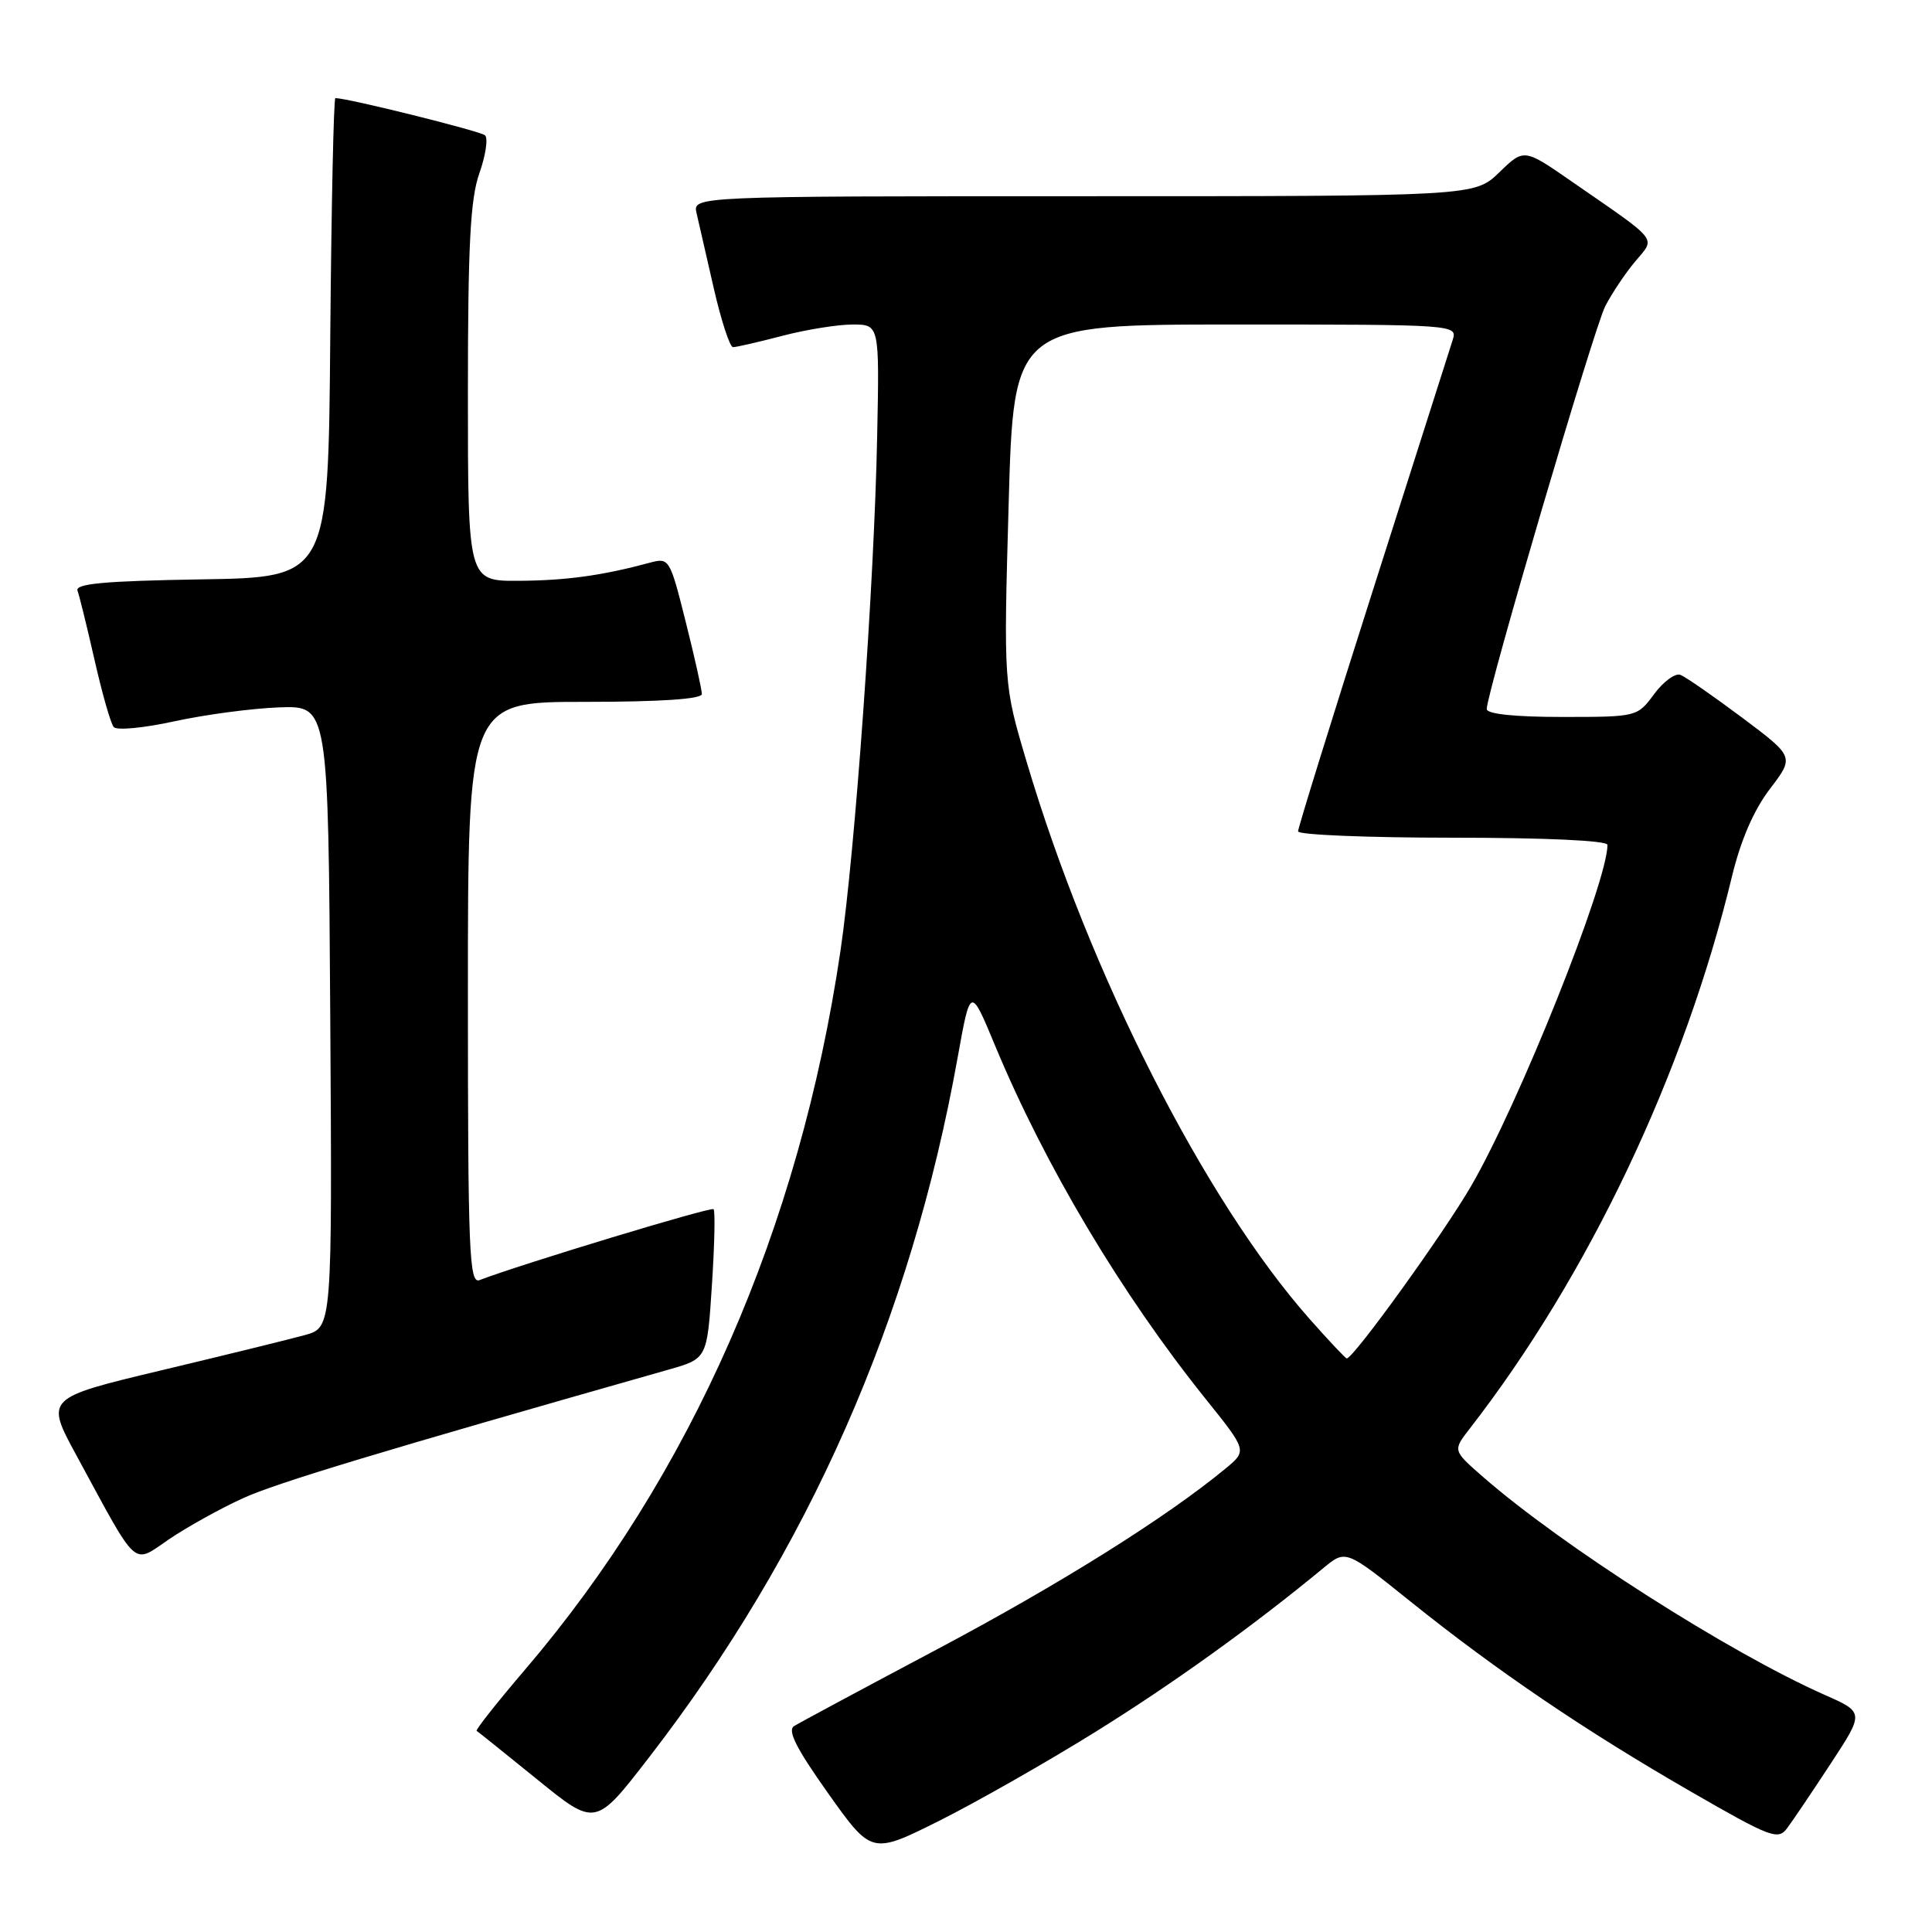 <?xml version="1.0" encoding="UTF-8" standalone="no"?>
<!DOCTYPE svg PUBLIC "-//W3C//DTD SVG 1.1//EN" "http://www.w3.org/Graphics/SVG/1.1/DTD/svg11.dtd" >
<svg xmlns="http://www.w3.org/2000/svg" xmlns:xlink="http://www.w3.org/1999/xlink" version="1.1" viewBox="0 0 256 256">
 <g >
 <path fill="currentColor"
d=" M 145.14 229.49 C 155.39 223.12 166.05 215.46 175.41 207.73 C 178.33 205.33 178.33 205.33 186.91 212.22 C 198.33 221.39 210.03 229.32 224.00 237.37 C 234.62 243.49 235.60 243.87 236.80 242.25 C 237.52 241.29 240.12 237.44 242.57 233.70 C 247.03 226.90 247.03 226.90 241.76 224.57 C 229.17 219.00 206.97 204.84 196.50 195.69 C 192.50 192.20 192.50 192.20 194.71 189.35 C 210.45 169.09 223.19 142.28 229.49 116.15 C 230.65 111.34 232.38 107.34 234.52 104.54 C 237.77 100.28 237.77 100.28 230.84 95.09 C 227.03 92.24 223.35 89.69 222.66 89.42 C 221.98 89.16 220.41 90.31 219.18 91.97 C 216.95 94.99 216.91 95.00 206.97 95.00 C 200.70 95.00 197.00 94.61 197.00 93.95 C 197.00 91.77 211.20 43.52 212.70 40.58 C 213.57 38.89 215.35 36.22 216.66 34.66 C 219.39 31.38 220.05 32.21 208.22 24.02 C 201.94 19.67 201.94 19.67 198.67 22.83 C 195.40 26.00 195.40 26.00 143.59 26.00 C 91.78 26.00 91.78 26.00 92.30 28.25 C 92.58 29.49 93.61 33.99 94.59 38.25 C 95.57 42.51 96.71 46.00 97.13 46.00 C 97.56 46.00 100.49 45.33 103.66 44.50 C 106.83 43.67 111.02 43.00 112.97 43.00 C 116.53 43.00 116.53 43.00 116.23 57.75 C 115.85 77.28 113.31 112.82 111.37 125.97 C 105.93 162.81 91.58 195.49 69.50 221.32 C 65.82 225.63 62.97 229.24 63.16 229.35 C 63.35 229.46 66.96 232.37 71.20 235.80 C 78.90 242.05 78.90 242.05 85.95 232.93 C 107.12 205.54 120.70 174.74 126.90 140.09 C 128.59 130.68 128.59 130.68 131.87 138.59 C 138.48 154.48 148.61 171.48 159.75 185.36 C 165.26 192.22 165.26 192.22 162.38 194.60 C 154.56 201.06 140.50 209.87 124.36 218.44 C 114.54 223.65 105.93 228.27 105.23 228.71 C 104.30 229.29 105.51 231.67 109.73 237.62 C 115.50 245.74 115.50 245.74 124.50 241.24 C 129.45 238.76 138.74 233.47 145.14 229.49 Z  M 32.18 198.53 C 36.63 196.49 50.43 192.33 88.60 181.48 C 93.70 180.03 93.70 180.03 94.33 170.33 C 94.68 165.00 94.78 160.45 94.55 160.22 C 94.21 159.88 69.07 167.50 63.54 169.62 C 62.17 170.15 62.00 165.91 62.00 131.61 C 62.00 93.00 62.00 93.00 77.50 93.00 C 87.53 93.00 93.00 92.63 93.00 91.96 C 93.00 91.39 92.04 87.09 90.86 82.39 C 88.76 74.02 88.67 73.87 86.11 74.56 C 79.82 76.26 75.05 76.92 68.75 76.96 C 62.00 77.00 62.00 77.00 62.00 52.13 C 62.00 32.43 62.32 26.35 63.52 22.95 C 64.36 20.58 64.69 18.32 64.27 17.93 C 63.66 17.37 46.08 13.00 44.44 13.00 C 44.21 13.00 43.91 27.29 43.76 44.75 C 43.50 76.50 43.50 76.50 26.65 76.77 C 13.86 76.98 9.92 77.34 10.27 78.27 C 10.52 78.95 11.54 83.10 12.54 87.50 C 13.54 91.90 14.67 95.88 15.07 96.34 C 15.46 96.81 19.10 96.46 23.14 95.57 C 27.19 94.69 33.42 93.86 37.00 93.73 C 43.50 93.50 43.50 93.50 43.76 134.70 C 44.02 175.90 44.02 175.90 40.41 176.90 C 38.42 177.45 29.87 179.55 21.40 181.57 C 6.00 185.25 6.00 185.25 10.14 192.87 C 18.47 208.21 17.46 207.30 22.47 203.91 C 24.88 202.29 29.25 199.86 32.18 198.53 Z  M 173.51 174.75 C 159.61 159.02 144.37 129.03 136.04 100.96 C 132.98 90.67 132.98 90.67 133.65 66.83 C 134.32 43.00 134.32 43.00 163.73 43.00 C 192.89 43.00 193.13 43.02 192.49 45.04 C 192.13 46.17 187.37 61.09 181.92 78.20 C 176.46 95.32 172.00 109.70 172.00 110.16 C 172.00 110.62 181.22 111.00 192.50 111.00 C 204.76 111.00 213.00 111.38 213.00 111.95 C 213.00 116.89 201.28 146.22 194.94 157.14 C 191.29 163.44 179.34 180.00 178.45 180.00 C 178.29 180.00 176.07 177.64 173.51 174.75 Z "/>
</g>
</svg>